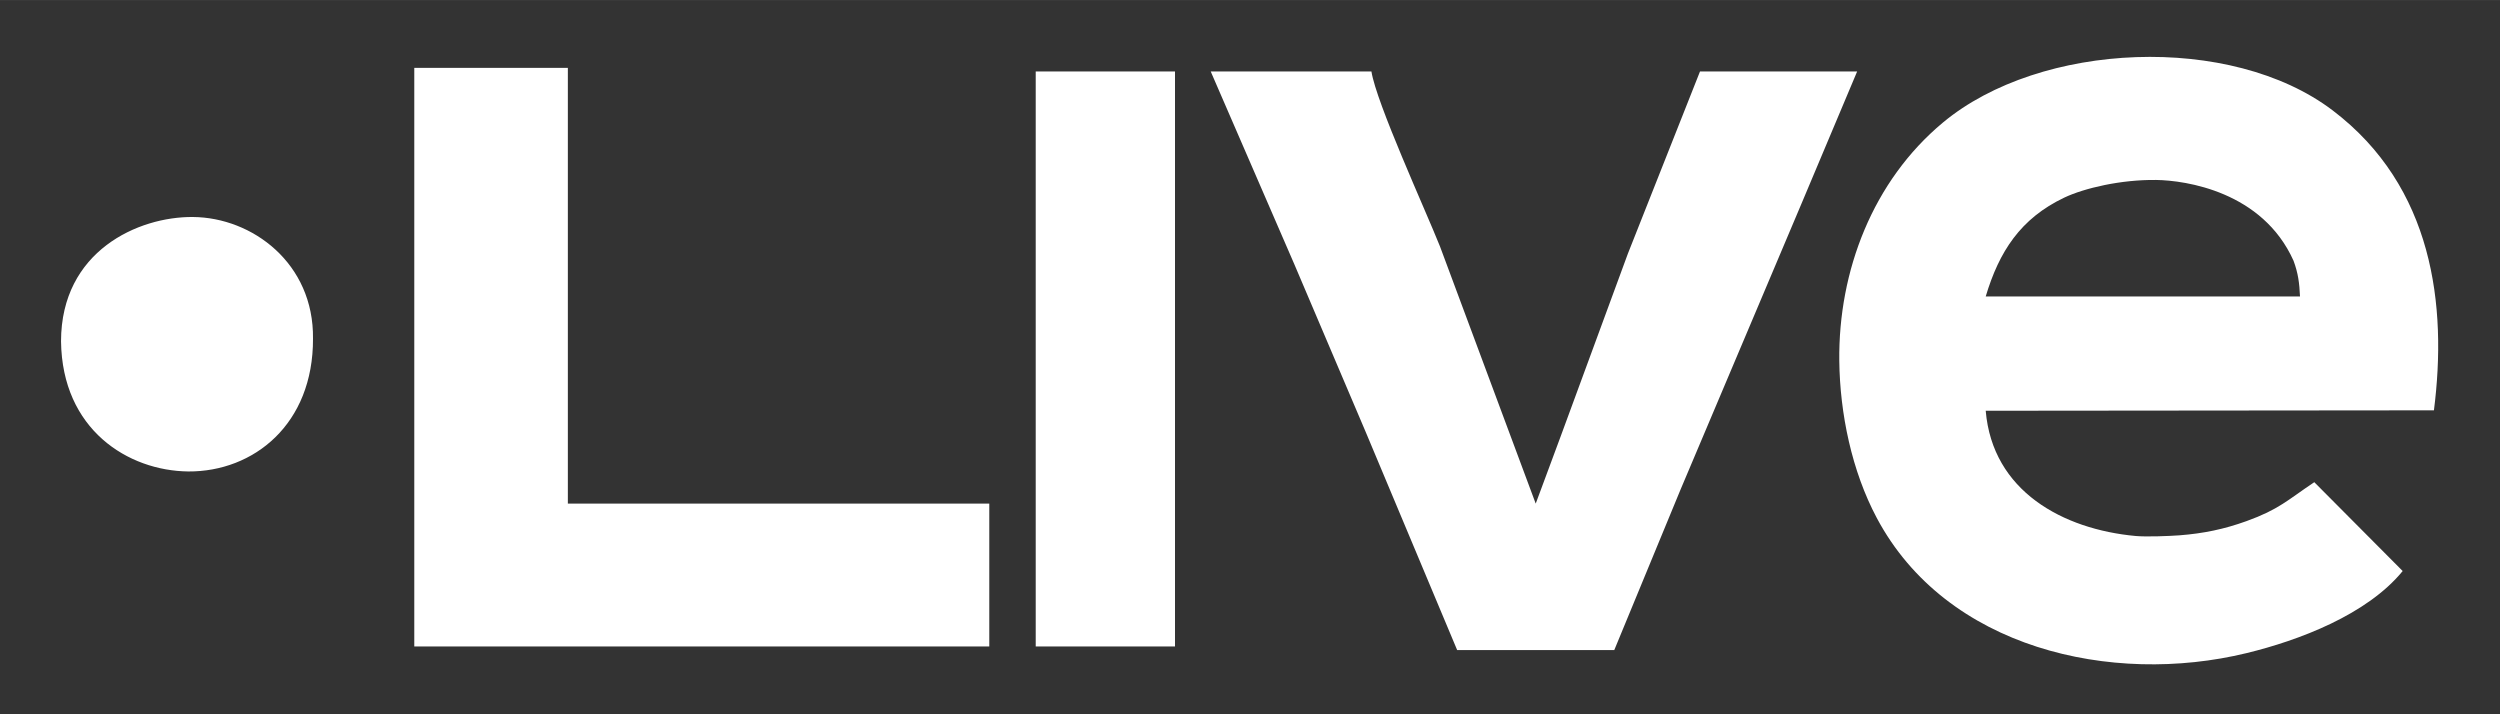 <?xml version="1.0" encoding="UTF-8" standalone="no"?>
<!DOCTYPE svg PUBLIC "-//W3C//DTD SVG 20010904//EN"
              "http://www.w3.org/TR/2001/REC-SVG-20010904/DTD/svg10.dtd">

<svg xmlns="http://www.w3.org/2000/svg"
     width="9.722in" height="2.778in"
     viewBox="0 0 700 200">
  <rect x="0" y="0" width="700" height="200" fill="#333333" stroke="none"/>
  <path id="live-logo"
        fill="white"
        d="M 87.64,94.82
           C 87.73,118.82 71.00,132.09 52.75,132.00
             35.82,131.82 17.38,120.25 17.09,95.55
             17.12,70.25 38.75,60.62 54.00,60.75
             70.68,60.88 87.91,73.73 87.64,94.82 Z
           M 629.00,182.87
           C 591.25,192.04 544.94,181.59 525.49,145.00
             518.50,131.86 515.17,115.81 515.00,101.00
             514.72,75.83 524.41,50.64 544.00,34.32
             571.32,11.56 624.71,9.33 653.12,30.88
             681.30,52.24 685.25,85.50 681.50,114.88
             681.50,114.88 556.00,115.00 556.00,115.00
             557.89,137.51 577.59,148.19 598.00,150.07
             600.92,150.34 607.28,150.10 610.25,149.88
             616.95,149.36 622.70,148.18 629.00,145.91
             638.10,142.63 640.49,140.03 648.00,135.00
             648.00,135.00 672.75,159.88 672.75,159.88
             662.75,172.12 643.67,179.31 629.00,182.87 Z
           M 159.00,19.00
           C 159.00,19.00 159.00,141.00 159.00,141.00
             159.00,141.00 277.00,141.00 277.00,141.00
             277.00,141.00 277.00,181.00 277.00,181.00
             277.00,181.00 116.00,181.00 116.00,181.00
             116.00,181.00 116.00,19.00 116.00,19.00
             116.00,19.00 159.00,19.00 159.00,19.00 Z
           M 329.00,20.00
           C 329.00,20.00 329.00,181.00 329.00,181.00
             329.00,181.00 290.00,181.00 290.00,181.00
             290.00,181.00 290.00,20.00 290.00,20.00
             290.00,20.00 329.00,20.00 329.00,20.00 Z
           M 384.00,20.00
           C 385.38,28.79 398.99,58.47 403.20,69.00
             403.20,69.00 430.00,141.00 430.00,141.00
             430.00,141.00 437.05,122.00 437.05,122.00
             437.05,122.00 455.81,71.00 455.81,71.00
             455.81,71.00 476.00,20.00 476.00,20.00
             476.00,20.00 520.00,20.00 520.00,20.00
             520.00,20.00 504.42,57.00 504.42,57.00
             504.42,57.00 470.58,137.00 470.58,137.00
             470.58,137.00 452.00,182.00 452.00,182.00
             452.00,182.00 408.00,182.00 408.00,182.00
             408.00,182.00 382.42,121.00 382.42,121.00
             382.42,121.00 362.42,74.00 362.42,74.00
             362.42,74.00 339.00,20.00 339.00,20.00
             339.00,20.00 384.00,20.00 384.00,20.00 Z
           M 642.19,73.00
           C 633.50,53.62 612.00,50.50 603.75,50.38
             593.88,50.25 583.62,52.66 578.00,55.32
             565.73,61.16 559.76,70.43 556.00,83.00
             556.00,83.00 644.00,83.00 644.00,83.00
             643.83,79.30 643.50,76.53 642.19,73.00 Z" />
</svg>
